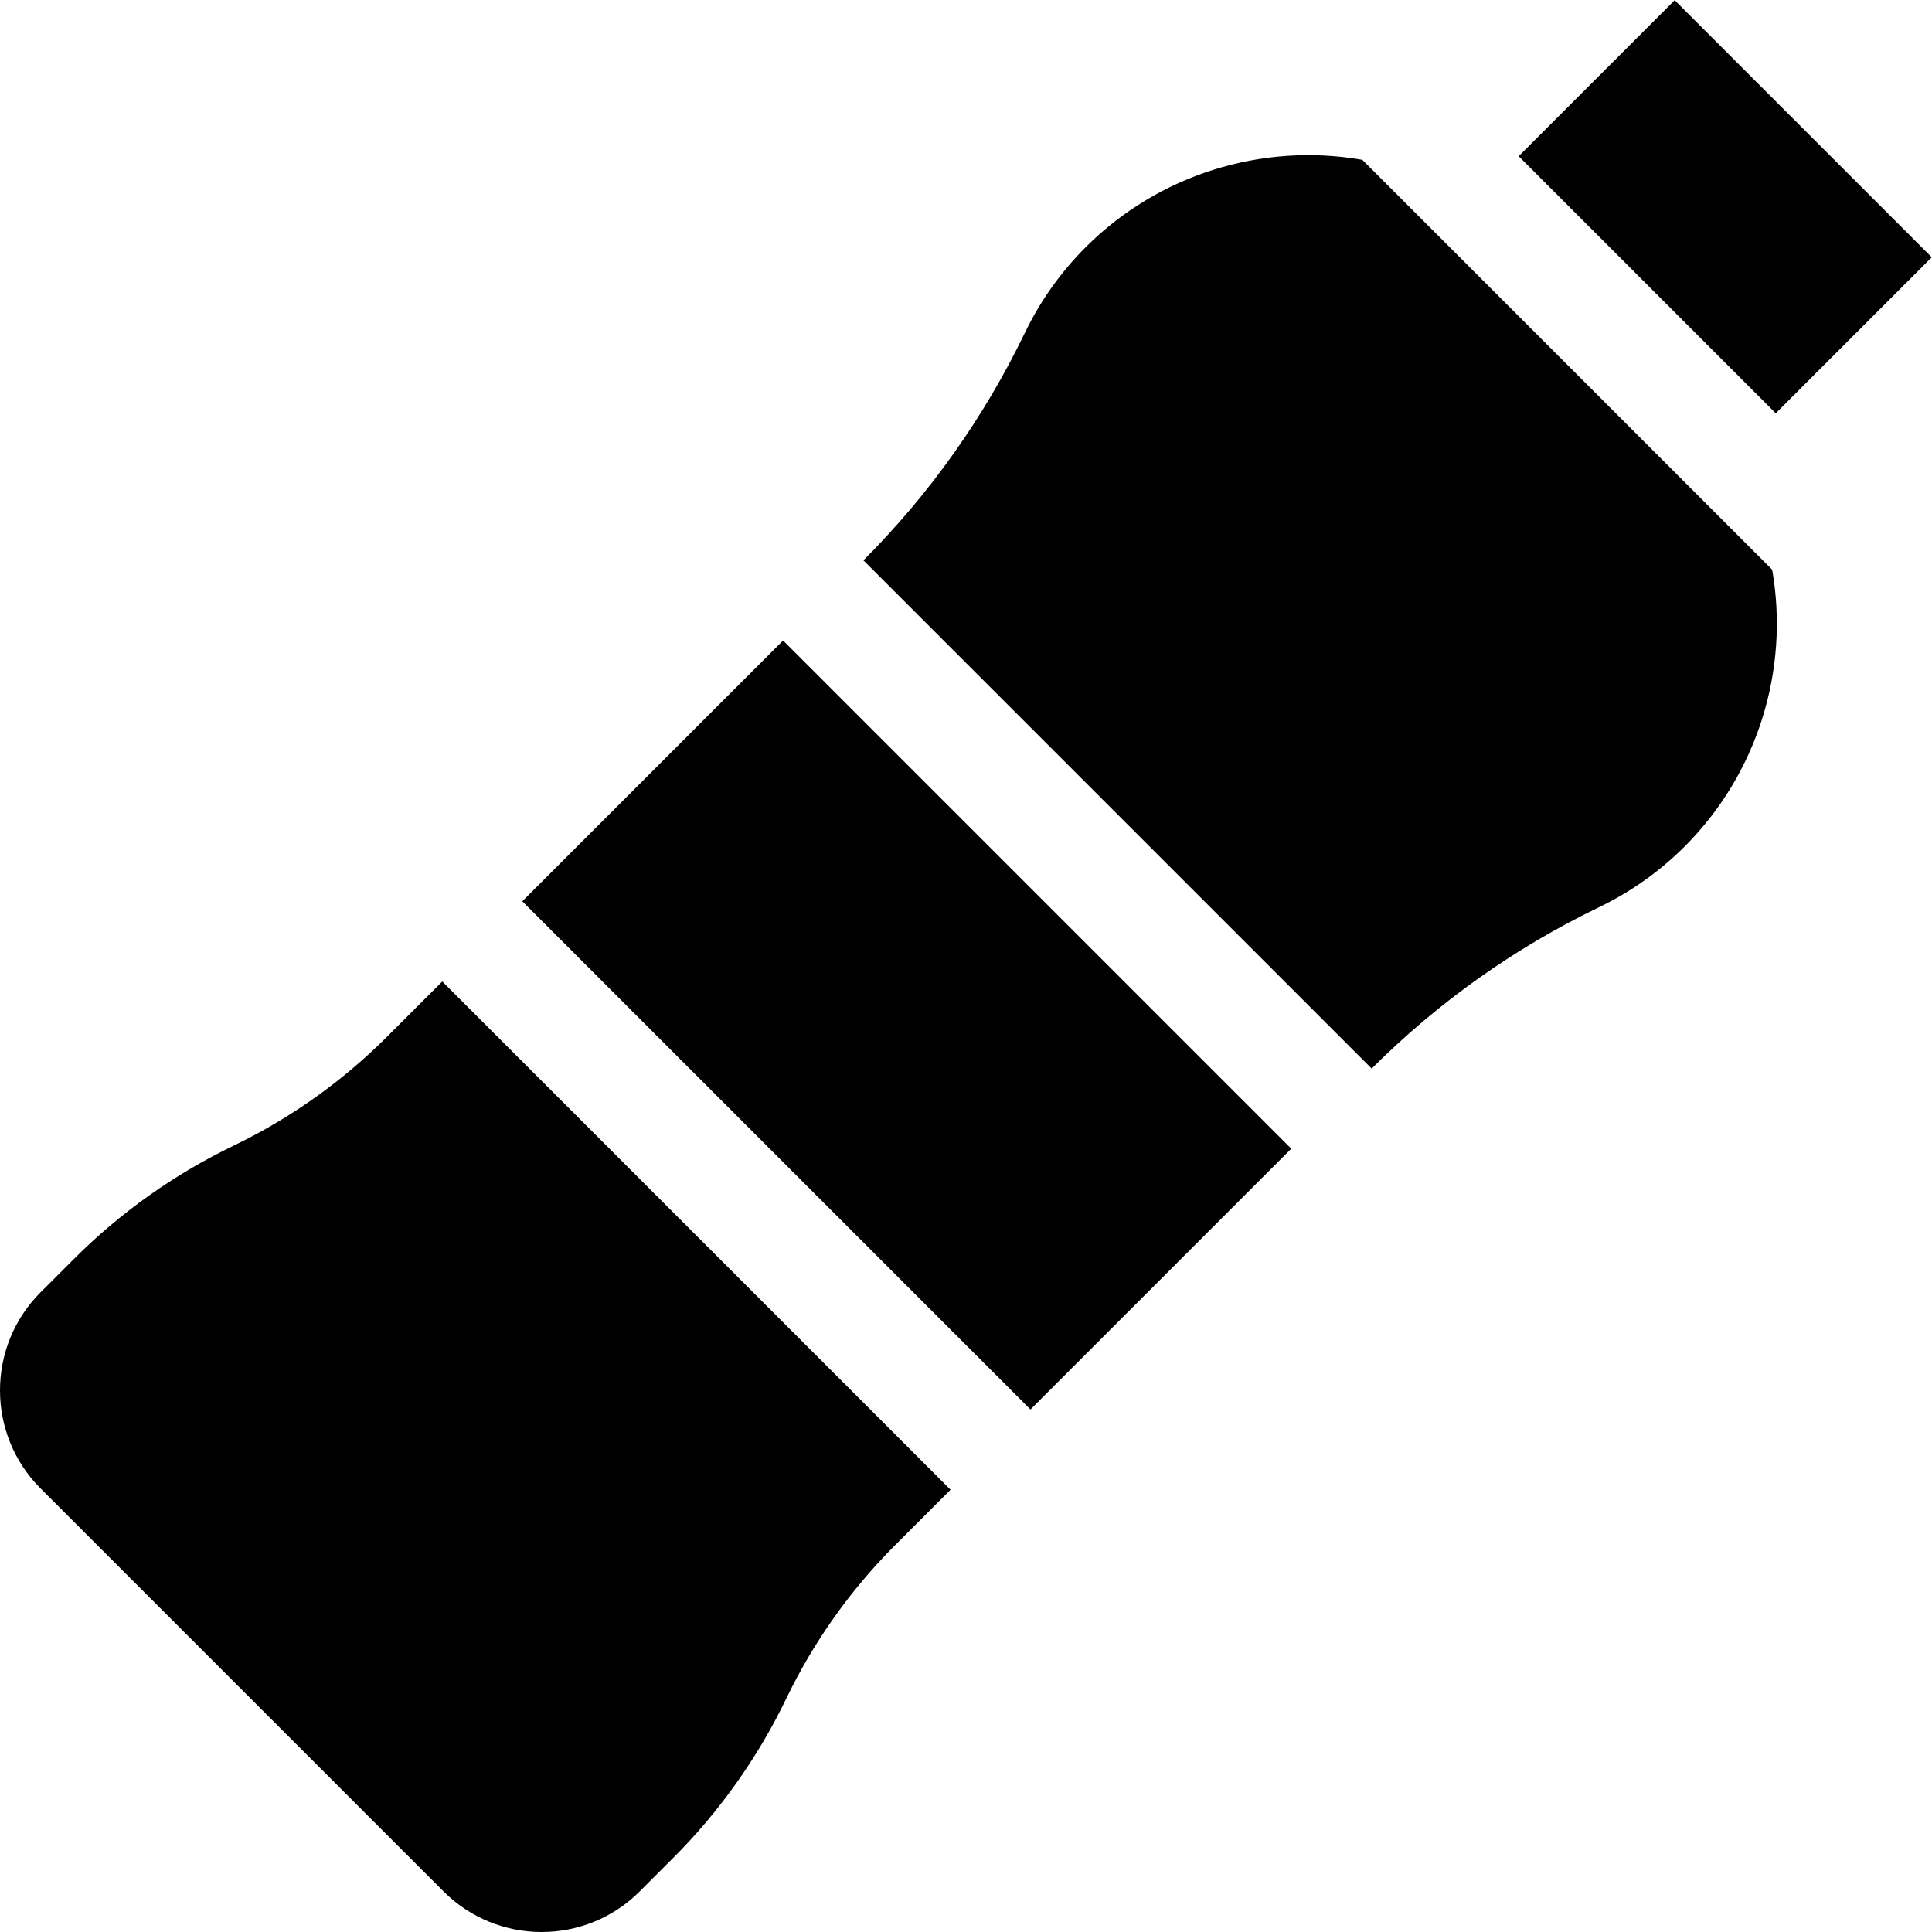 <svg id="Capa_1" enable-background="new 0 0 511.337 511.337" height="512" viewBox="0 0 511.337 511.337" width="512" xmlns="http://www.w3.org/2000/svg"><g id="XMLID_596_"><path id="XMLID_616_" d="m191.235 176.167h97.631v190.241h-97.631z" transform="matrix(.707 -.707 .707 .707 -121.52 249.199)"/><path id="XMLID_617_" d="m117.058 259.758-14.619 14.619c-11.86 11.86-25.534 21.569-40.642 28.857-15.716 7.581-29.94 17.68-42.278 30.019l-8.79 8.79c-14.306 14.305-14.306 37.582 0 51.888l106.679 106.678c7.152 7.153 16.548 10.729 25.943 10.729s18.791-3.576 25.943-10.729l8.791-8.791c12.338-12.337 22.438-26.562 30.019-42.278 7.287-15.107 16.996-28.781 28.856-40.642l14.619-14.619z"/><path id="XMLID_618_" d="m360.56 42.298c-26.512-4.627-53.975 3.888-73.213 23.127-6.624 6.624-12.046 14.26-16.115 22.697-10.789 22.365-25.159 42.61-42.711 60.174l134.522 134.522c17.562-17.552 37.807-31.922 60.174-42.711 8.438-4.07 16.074-9.492 22.696-16.115 19.238-19.238 27.754-46.701 23.127-73.213z"/><path id="XMLID_620_" d="m427.459 6.557h58.407v96.236h-58.407z" transform="matrix(.707 -.707 .707 .707 95.094 338.925)"/></g></svg>